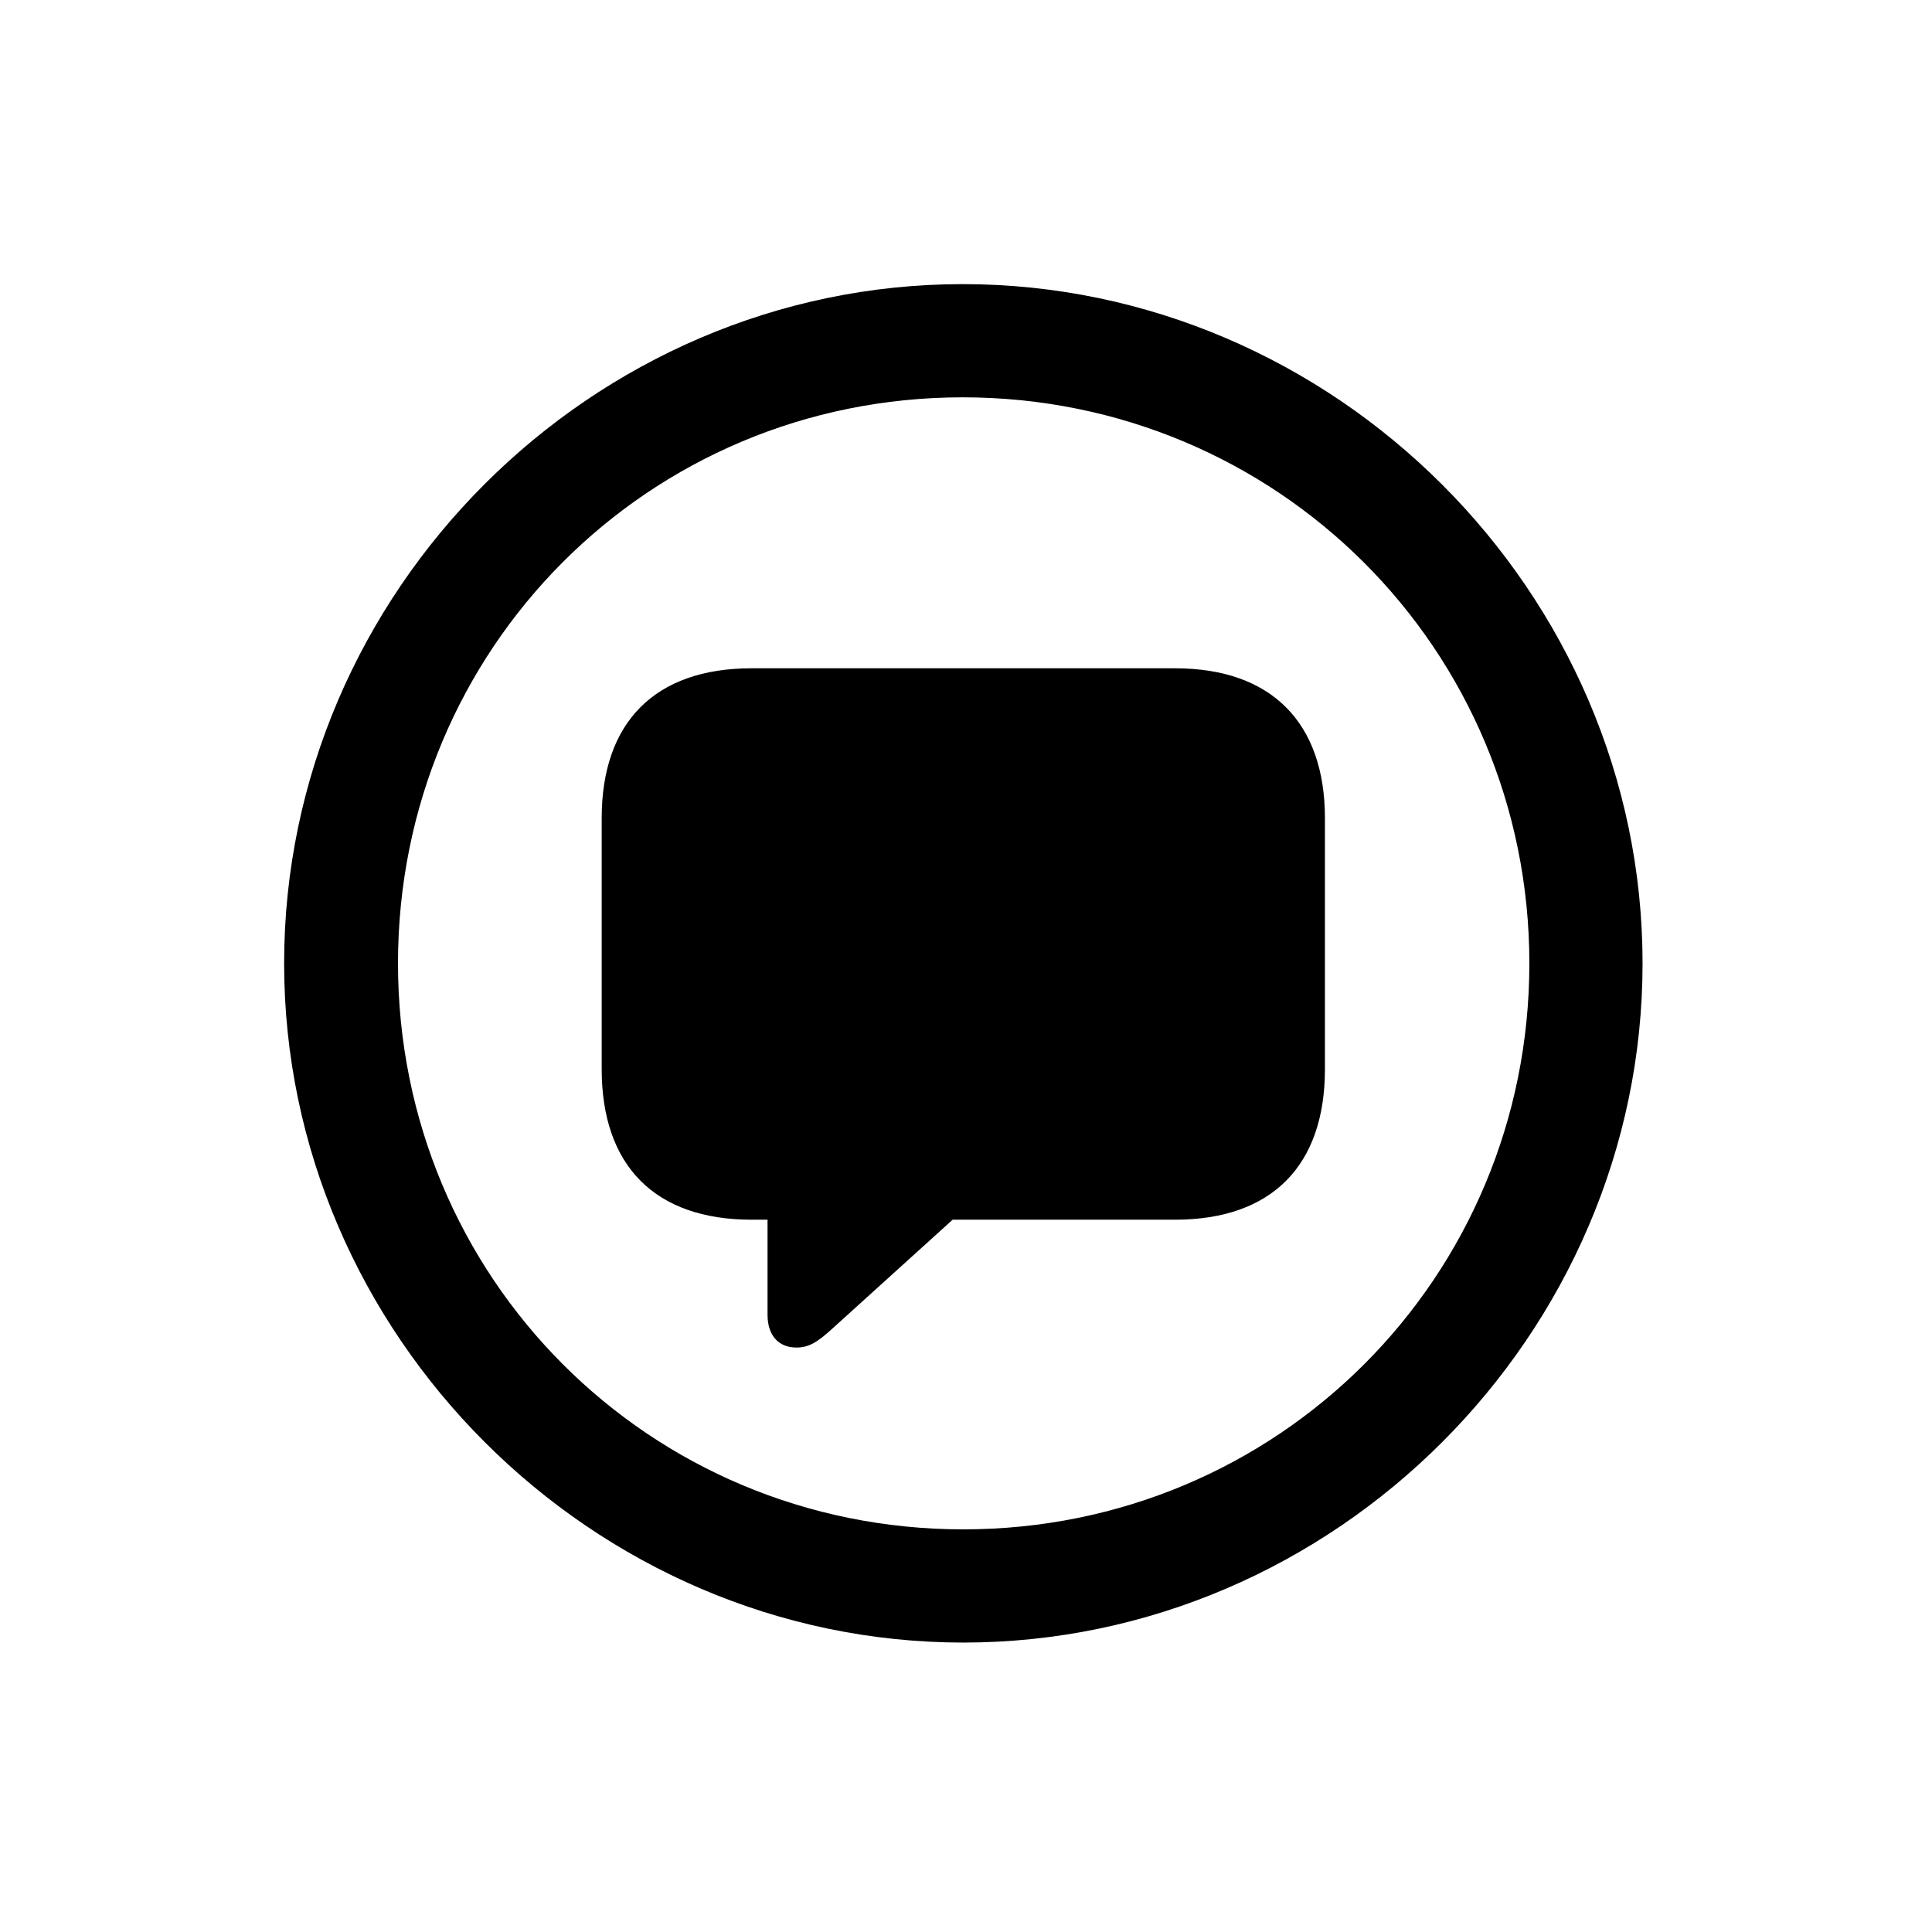 <!-- Generated by IcoMoon.io -->
<svg version="1.1" xmlns="http://www.w3.org/2000/svg" width="32" height="32" viewBox="0 0 32 32">
<title>bubble-left-circle</title>
<path d="M15.956 27.206c6.154 0 11.25-5.107 11.25-11.25 0-6.154-5.107-11.25-11.261-11.25-6.143 0-11.239 5.096-11.239 11.25 0 6.143 5.107 11.25 11.25 11.25zM15.956 25.331c-5.206 0-9.364-4.169-9.364-9.375s4.147-9.375 9.353-9.375c5.206 0 9.386 4.169 9.386 9.375s-4.169 9.375-9.375 9.375zM13.187 22.32c0.221 0 0.364-0.099 0.618-0.331l1.974-1.787h3.684c1.599 0 2.482-0.893 2.482-2.493v-4.158c0-1.577-0.882-2.482-2.482-2.482h-7.015c-1.599 0-2.482 0.893-2.482 2.482v4.158c0 1.599 0.882 2.493 2.482 2.493h0.265v1.577c0 0.331 0.176 0.54 0.474 0.54z"></path>
</svg>
